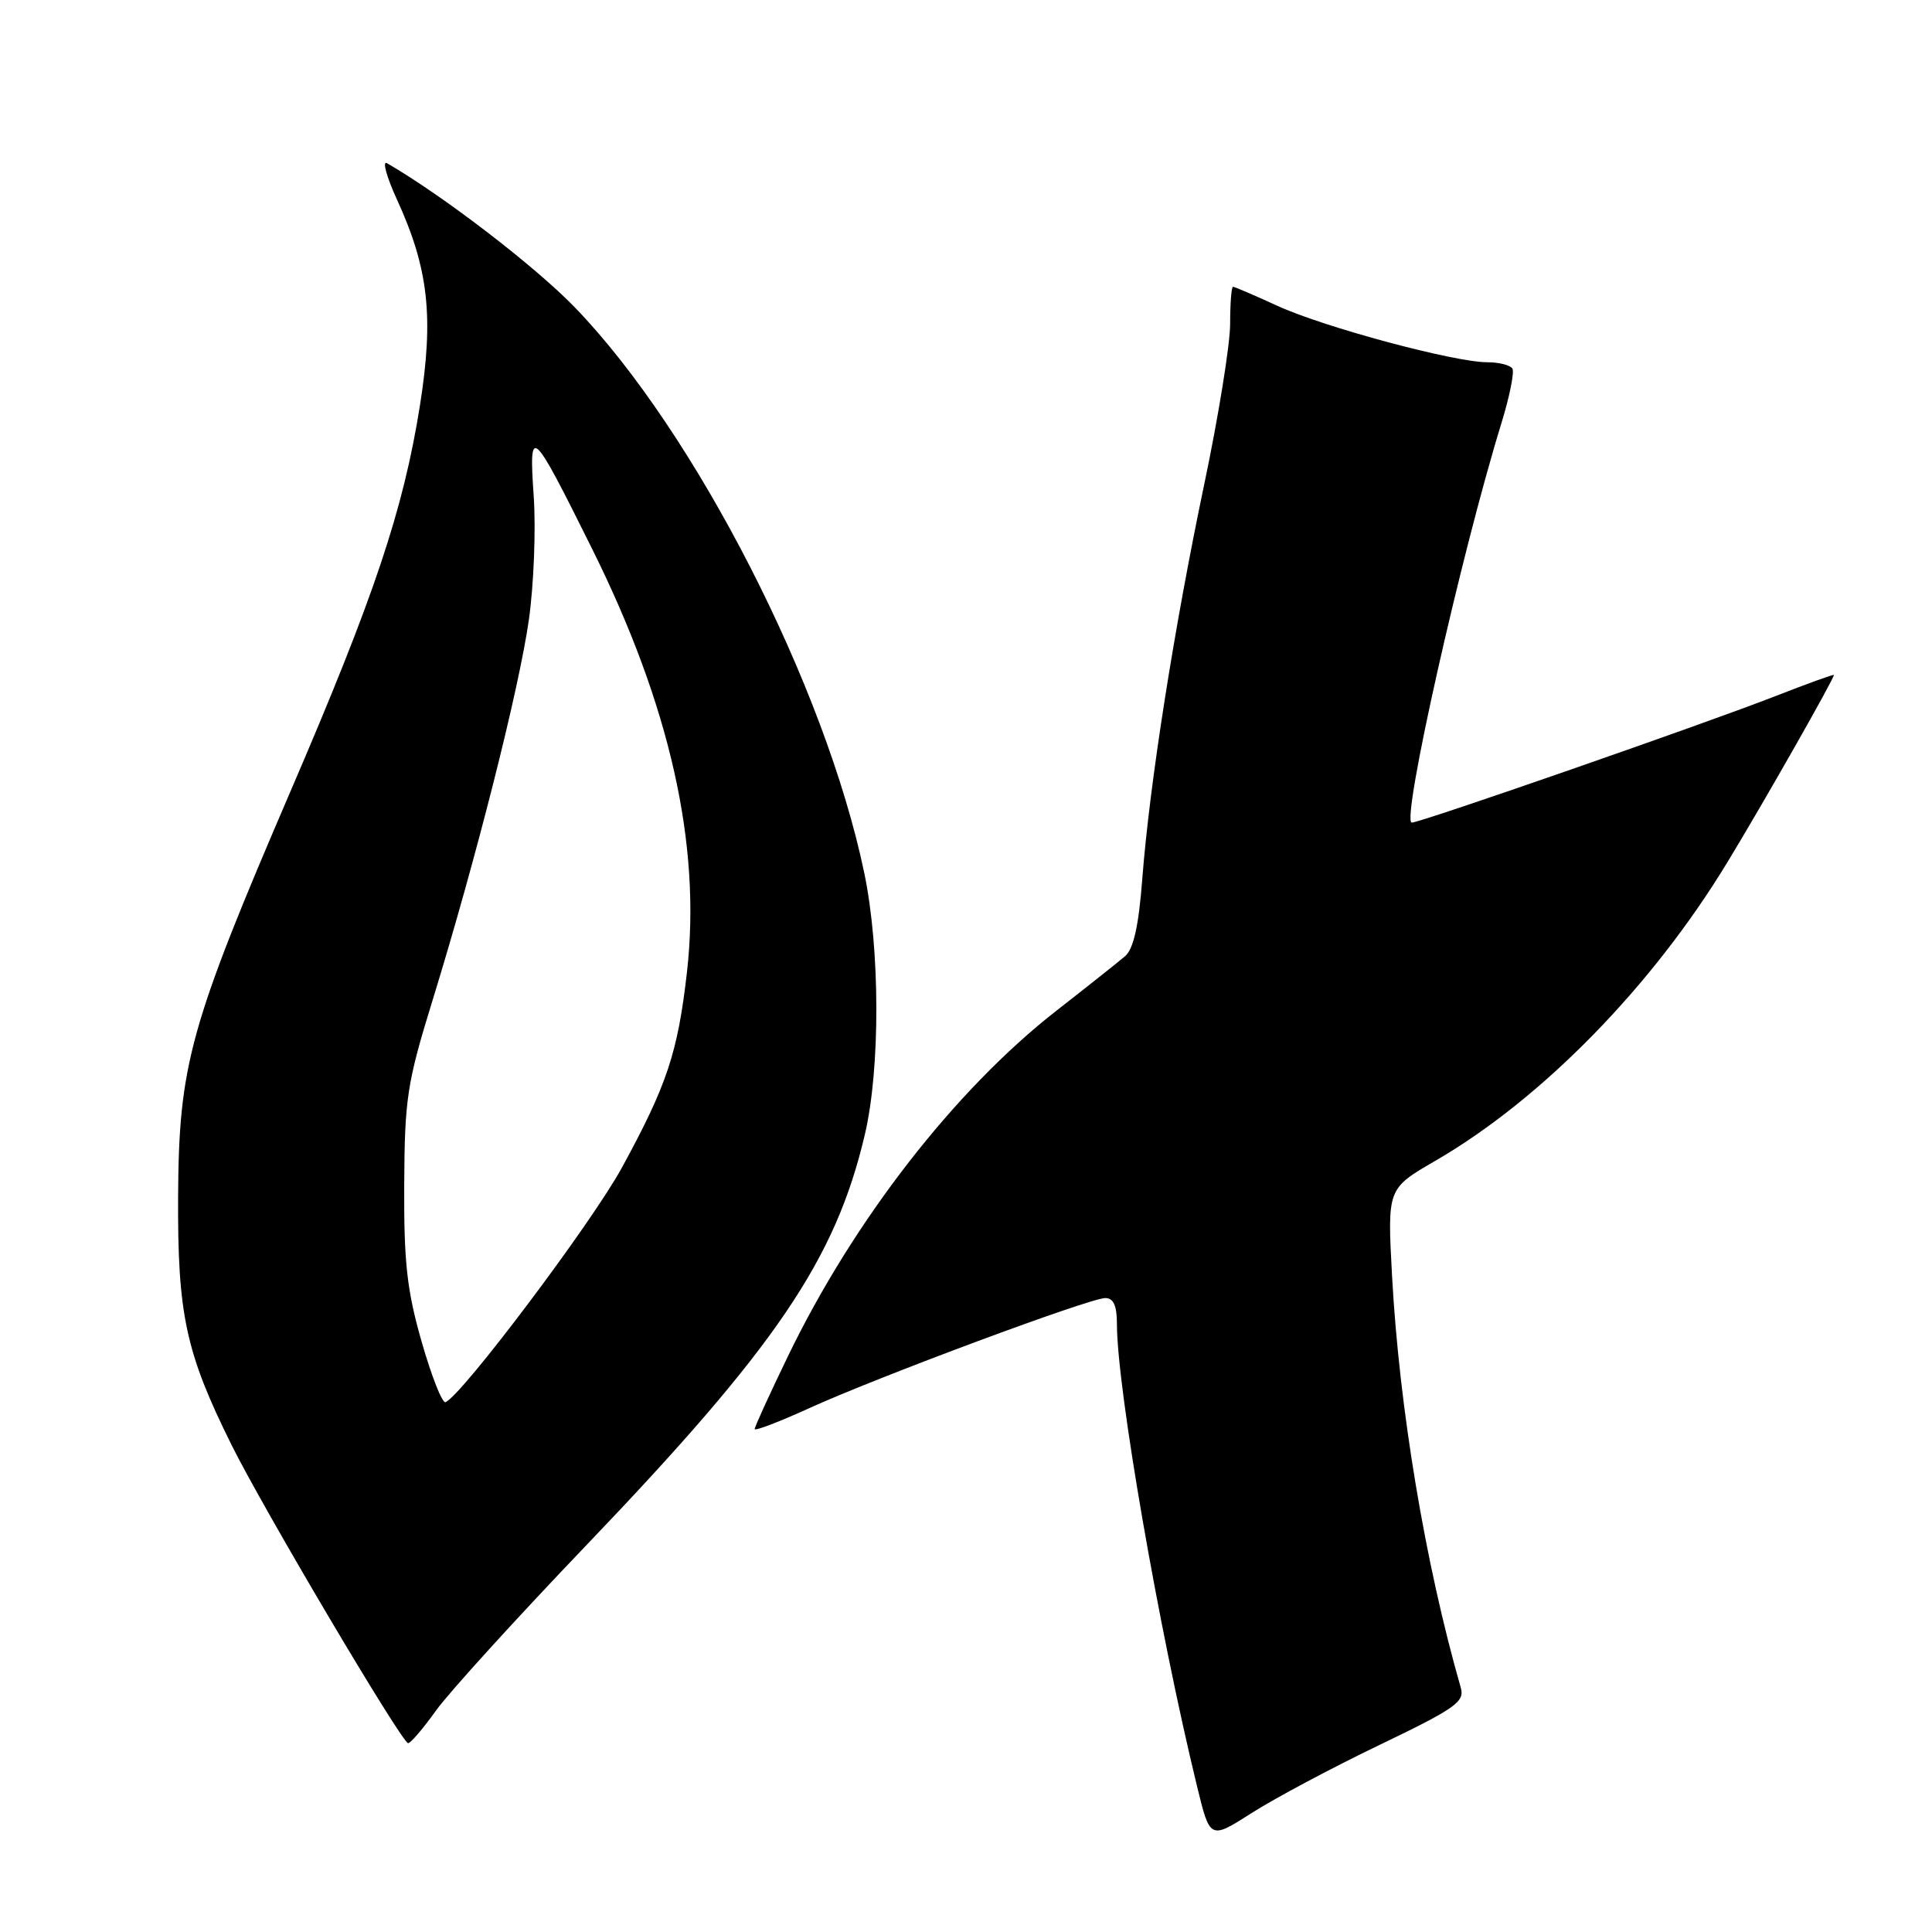 <?xml version="1.0" encoding="UTF-8" standalone="no"?>
<!DOCTYPE svg PUBLIC "-//W3C//DTD SVG 1.1//EN" "http://www.w3.org/Graphics/SVG/1.1/DTD/svg11.dtd" >
<svg xmlns="http://www.w3.org/2000/svg" xmlns:xlink="http://www.w3.org/1999/xlink" version="1.1" viewBox="0 0 256 256">
 <g >
 <path fill="currentColor"
d=" M 182.76 231.23 C 192.89 226.36 194.10 225.50 193.56 223.62 C 188.85 207.23 185.40 186.55 184.45 169.00 C 183.83 157.50 183.83 157.50 190.16 153.83 C 204.30 145.64 218.92 130.69 228.91 114.22 C 233.75 106.25 243.00 89.97 243.00 89.44 C 243.00 89.31 239.51 90.58 235.25 92.24 C 226.00 95.86 188.22 109.00 187.07 109.00 C 185.61 109.00 193.55 73.59 198.94 56.09 C 200.03 52.56 200.68 49.30 200.40 48.84 C 200.11 48.38 198.62 48.00 197.07 48.00 C 192.72 48.00 175.48 43.37 169.30 40.54 C 166.25 39.14 163.59 38.00 163.38 38.00 C 163.17 38.00 163.00 40.21 163.00 42.91 C 163.00 45.61 161.46 55.17 159.57 64.16 C 155.57 83.24 152.33 103.86 151.36 116.43 C 150.89 122.66 150.20 125.73 149.09 126.69 C 148.22 127.44 144.10 130.71 139.96 133.94 C 126.55 144.41 113.13 161.68 104.43 179.66 C 101.99 184.70 100.00 189.06 100.00 189.35 C 100.00 189.65 103.26 188.40 107.25 186.58 C 116.39 182.42 144.40 172.00 146.46 172.00 C 147.55 172.00 148.00 173.01 148.00 175.47 C 148.00 183.89 153.53 215.80 158.60 236.63 C 160.33 243.76 160.33 243.76 165.84 240.24 C 168.88 238.30 176.49 234.24 182.76 231.23 Z  M 57.80 226.62 C 59.53 224.22 68.43 214.43 77.58 204.87 C 102.87 178.45 110.71 166.90 114.60 150.32 C 116.66 141.54 116.62 125.75 114.52 115.67 C 109.36 90.93 92.14 57.28 76.20 40.76 C 70.95 35.32 58.73 25.94 51.29 21.63 C 50.62 21.25 51.21 23.40 52.59 26.42 C 56.79 35.58 57.50 41.97 55.65 53.69 C 53.45 67.56 49.60 79.05 38.48 104.88 C 25.13 135.92 23.70 141.08 23.60 158.50 C 23.52 174.18 24.59 179.18 30.67 191.44 C 34.85 199.88 53.25 230.96 54.08 230.98 C 54.40 230.99 56.08 229.03 57.80 226.62 Z  M 55.87 177.79 C 53.92 170.97 53.51 167.29 53.56 157.00 C 53.62 145.52 53.93 143.52 57.33 132.50 C 63.08 113.82 68.77 91.33 70.08 82.12 C 70.73 77.51 71.02 70.16 70.72 65.77 C 70.07 56.19 70.39 56.49 78.49 72.79 C 88.80 93.55 92.93 111.98 91.03 128.78 C 89.81 139.47 88.40 143.73 82.41 154.71 C 78.42 162.03 61.14 185.00 59.03 185.79 C 58.59 185.95 57.18 182.35 55.87 177.79 Z "/>
</g>
</svg>